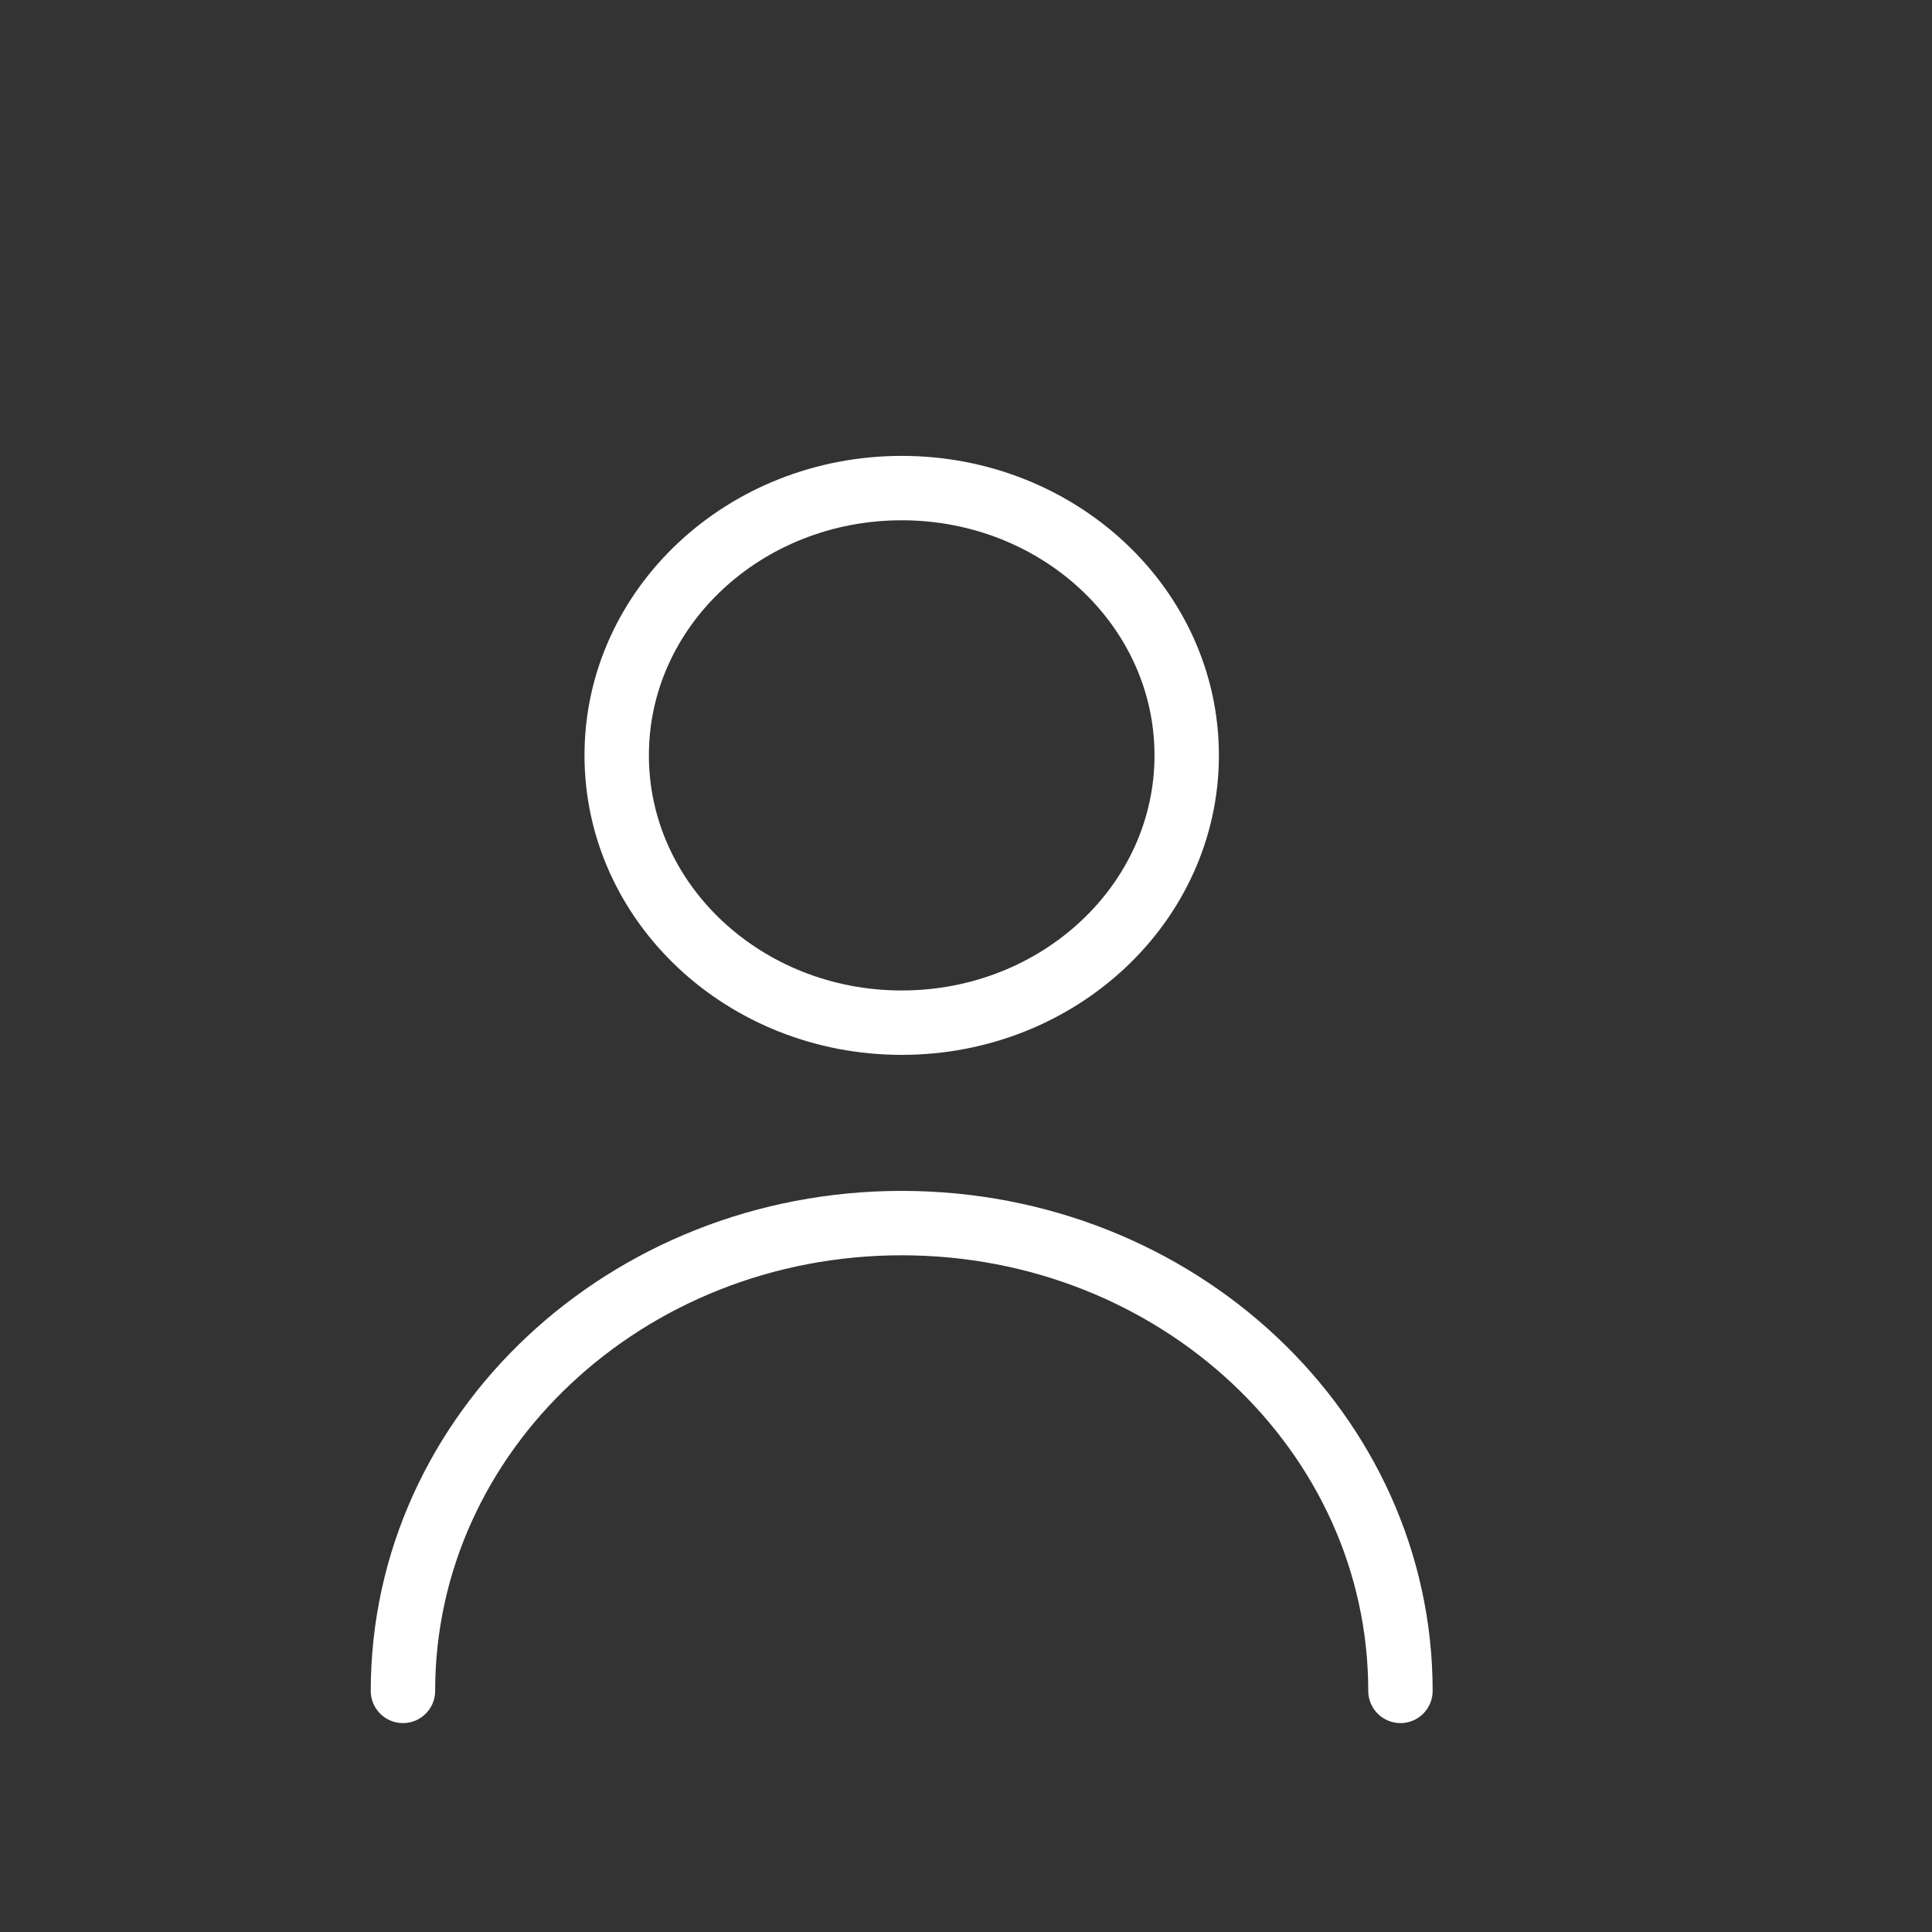 <svg width="30" height="30" viewBox="0 0 30 30" fill="none" xmlns="http://www.w3.org/2000/svg">
    <rect x="0" y="0" width="30" height="30" fill="#333333" stroke="none"/>
    <path
        d="M6.257 26.256C6.257 22.244 9.725 18.992 14.002 18.992C18.278 18.992 21.746 22.244 21.746 26.256M18.427 11.729C18.427 14.021 16.445 15.88 14.002 15.88C11.557 15.88 9.576 14.021 9.576 11.729C9.576 9.437 11.557 7.579 14.002 7.579C16.445 7.579 18.427 9.437 18.427 11.729Z"
        stroke="white" stroke-linecap="round" stroke-linejoin="round" />
</svg>
    